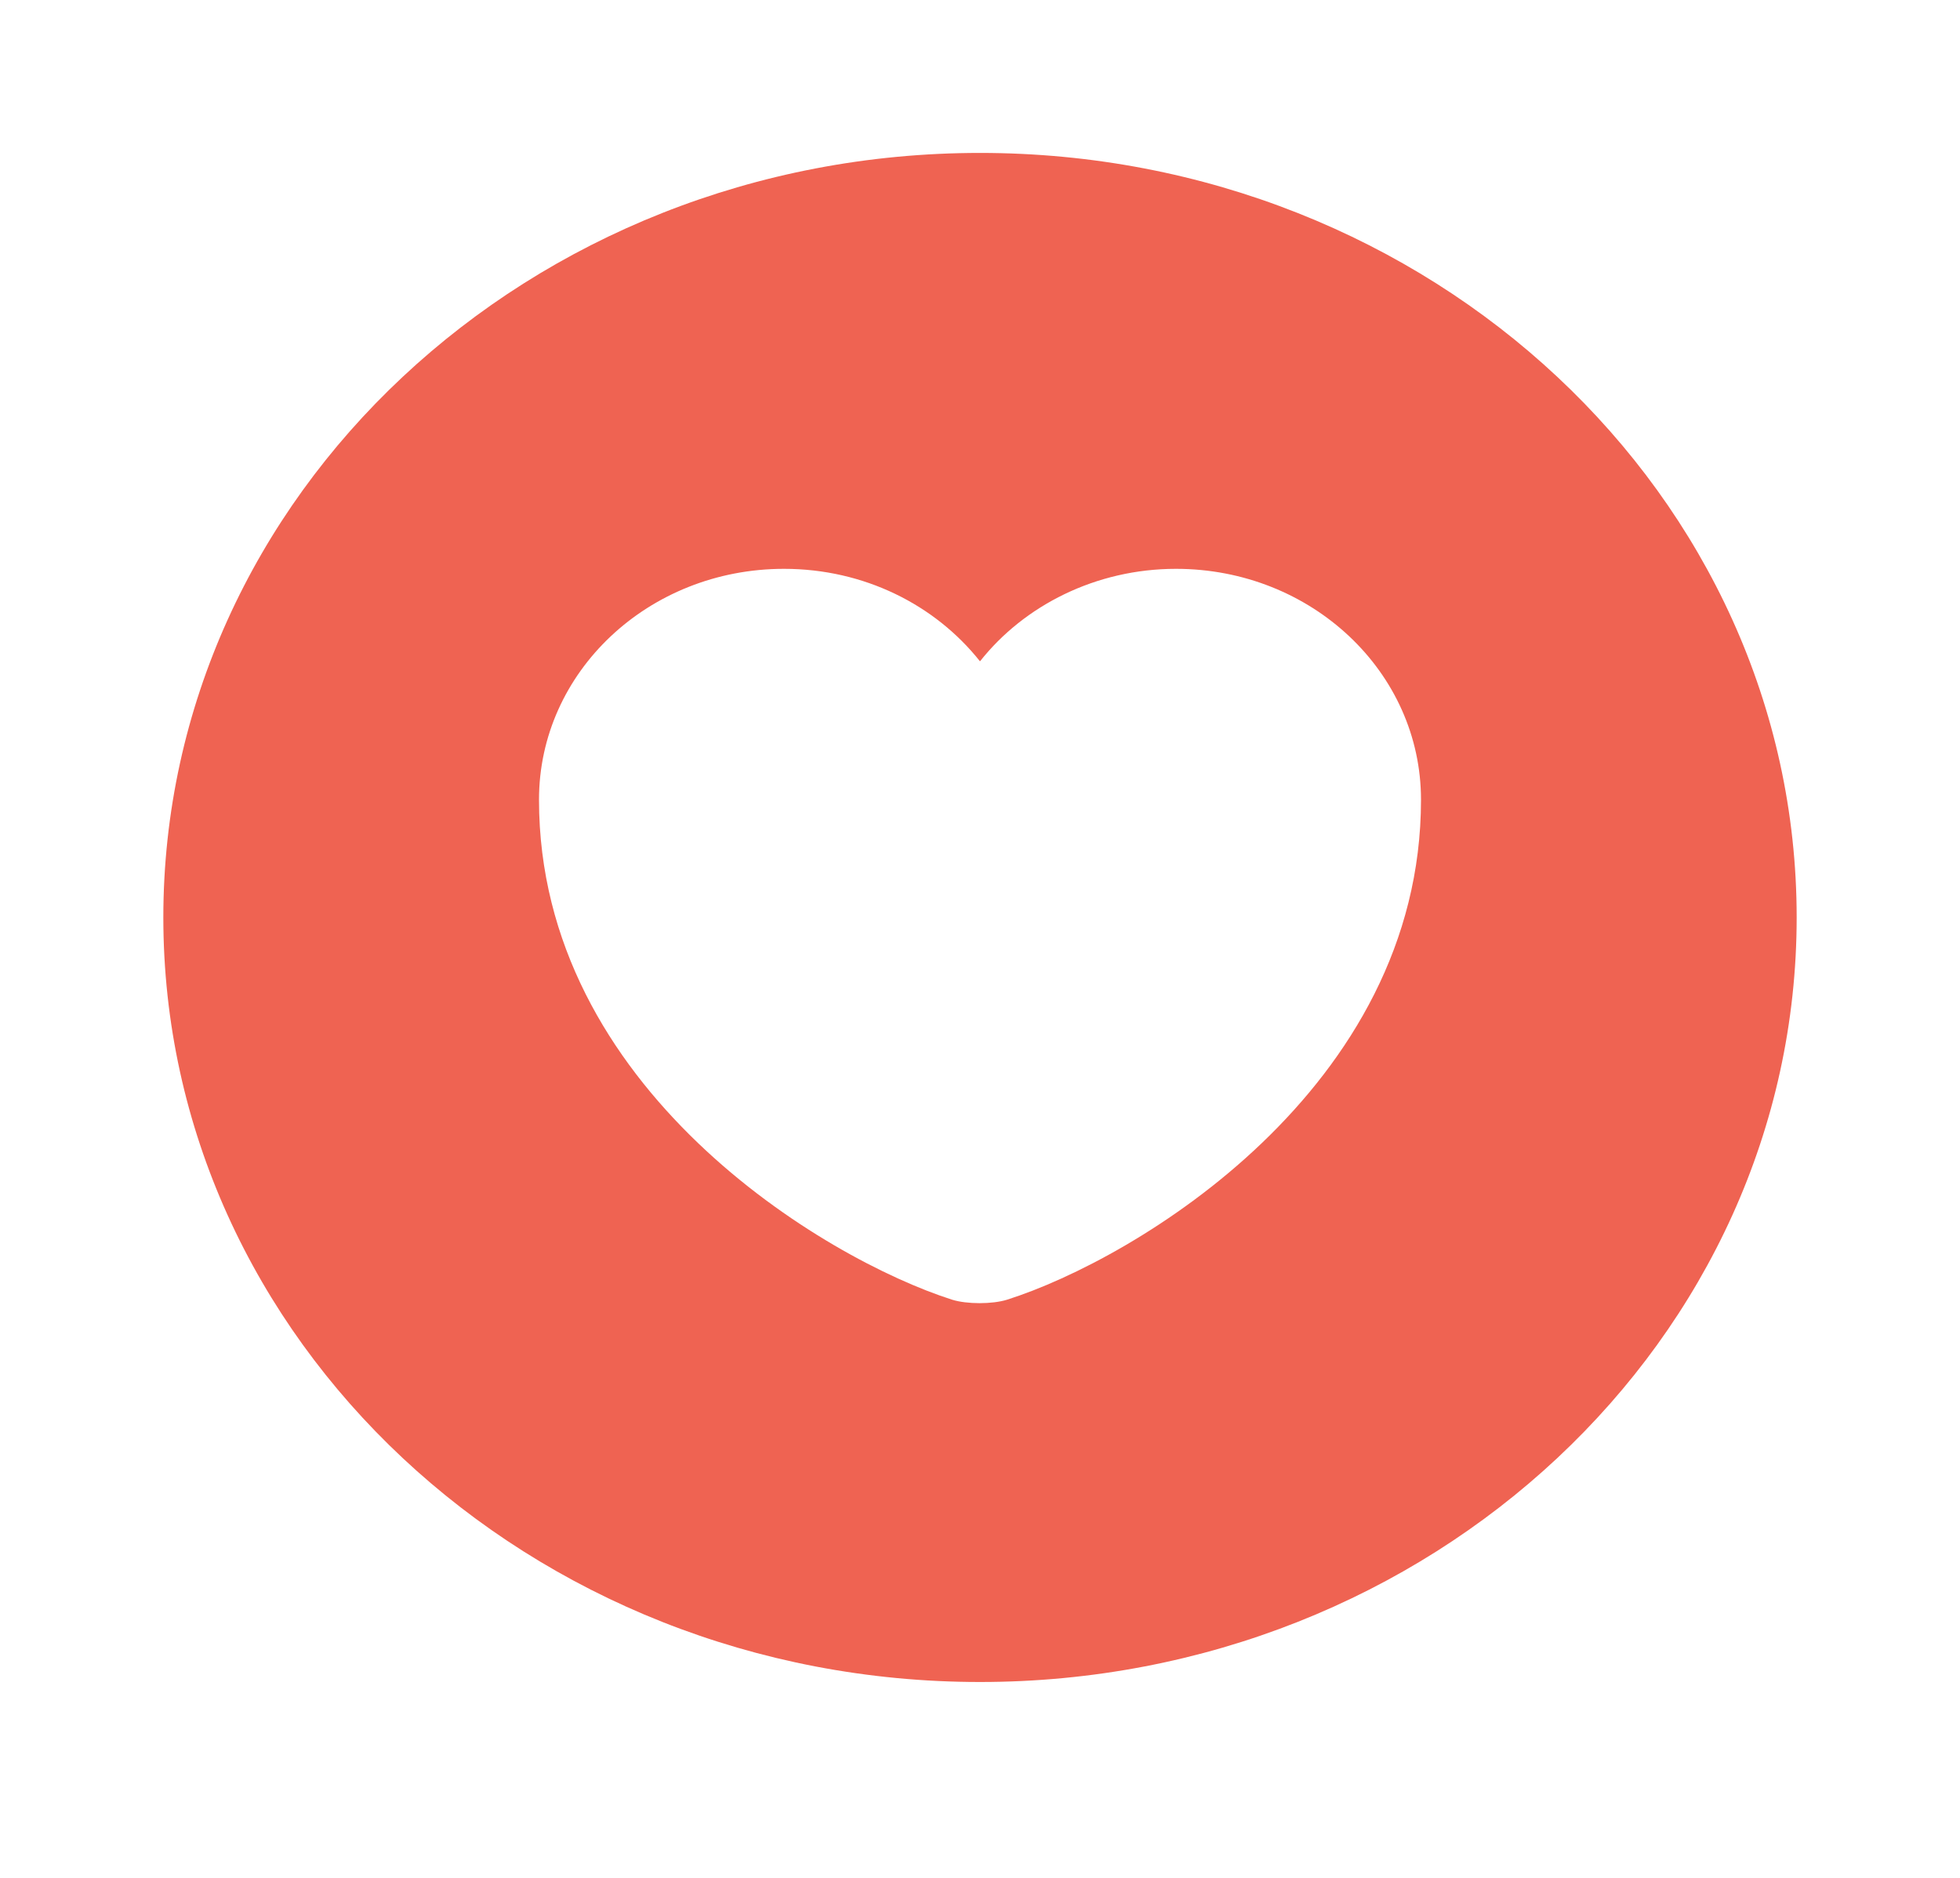 <svg width="24" height="23" viewBox="0 0 24 23" fill="none" xmlns="http://www.w3.org/2000/svg">
<path d="M12 1.873C6.48 1.873 2 6.068 2 11.237C2 16.406 6.48 20.601 12 20.601C17.52 20.601 22 16.406 22 11.237C22 6.068 17.52 1.873 12 1.873ZM12.33 15.919C12.15 15.975 11.84 15.975 11.66 15.919C10.1 15.422 6.6 13.334 6.6 9.795C6.6 8.231 7.94 6.967 9.6 6.967C10.58 6.967 11.45 7.407 12 8.1C12.54 7.416 13.42 6.967 14.4 6.967C16.06 6.967 17.4 8.231 17.4 9.795C17.4 13.334 13.9 15.422 12.33 15.919Z" fill="#EF6352"/>
</svg>
